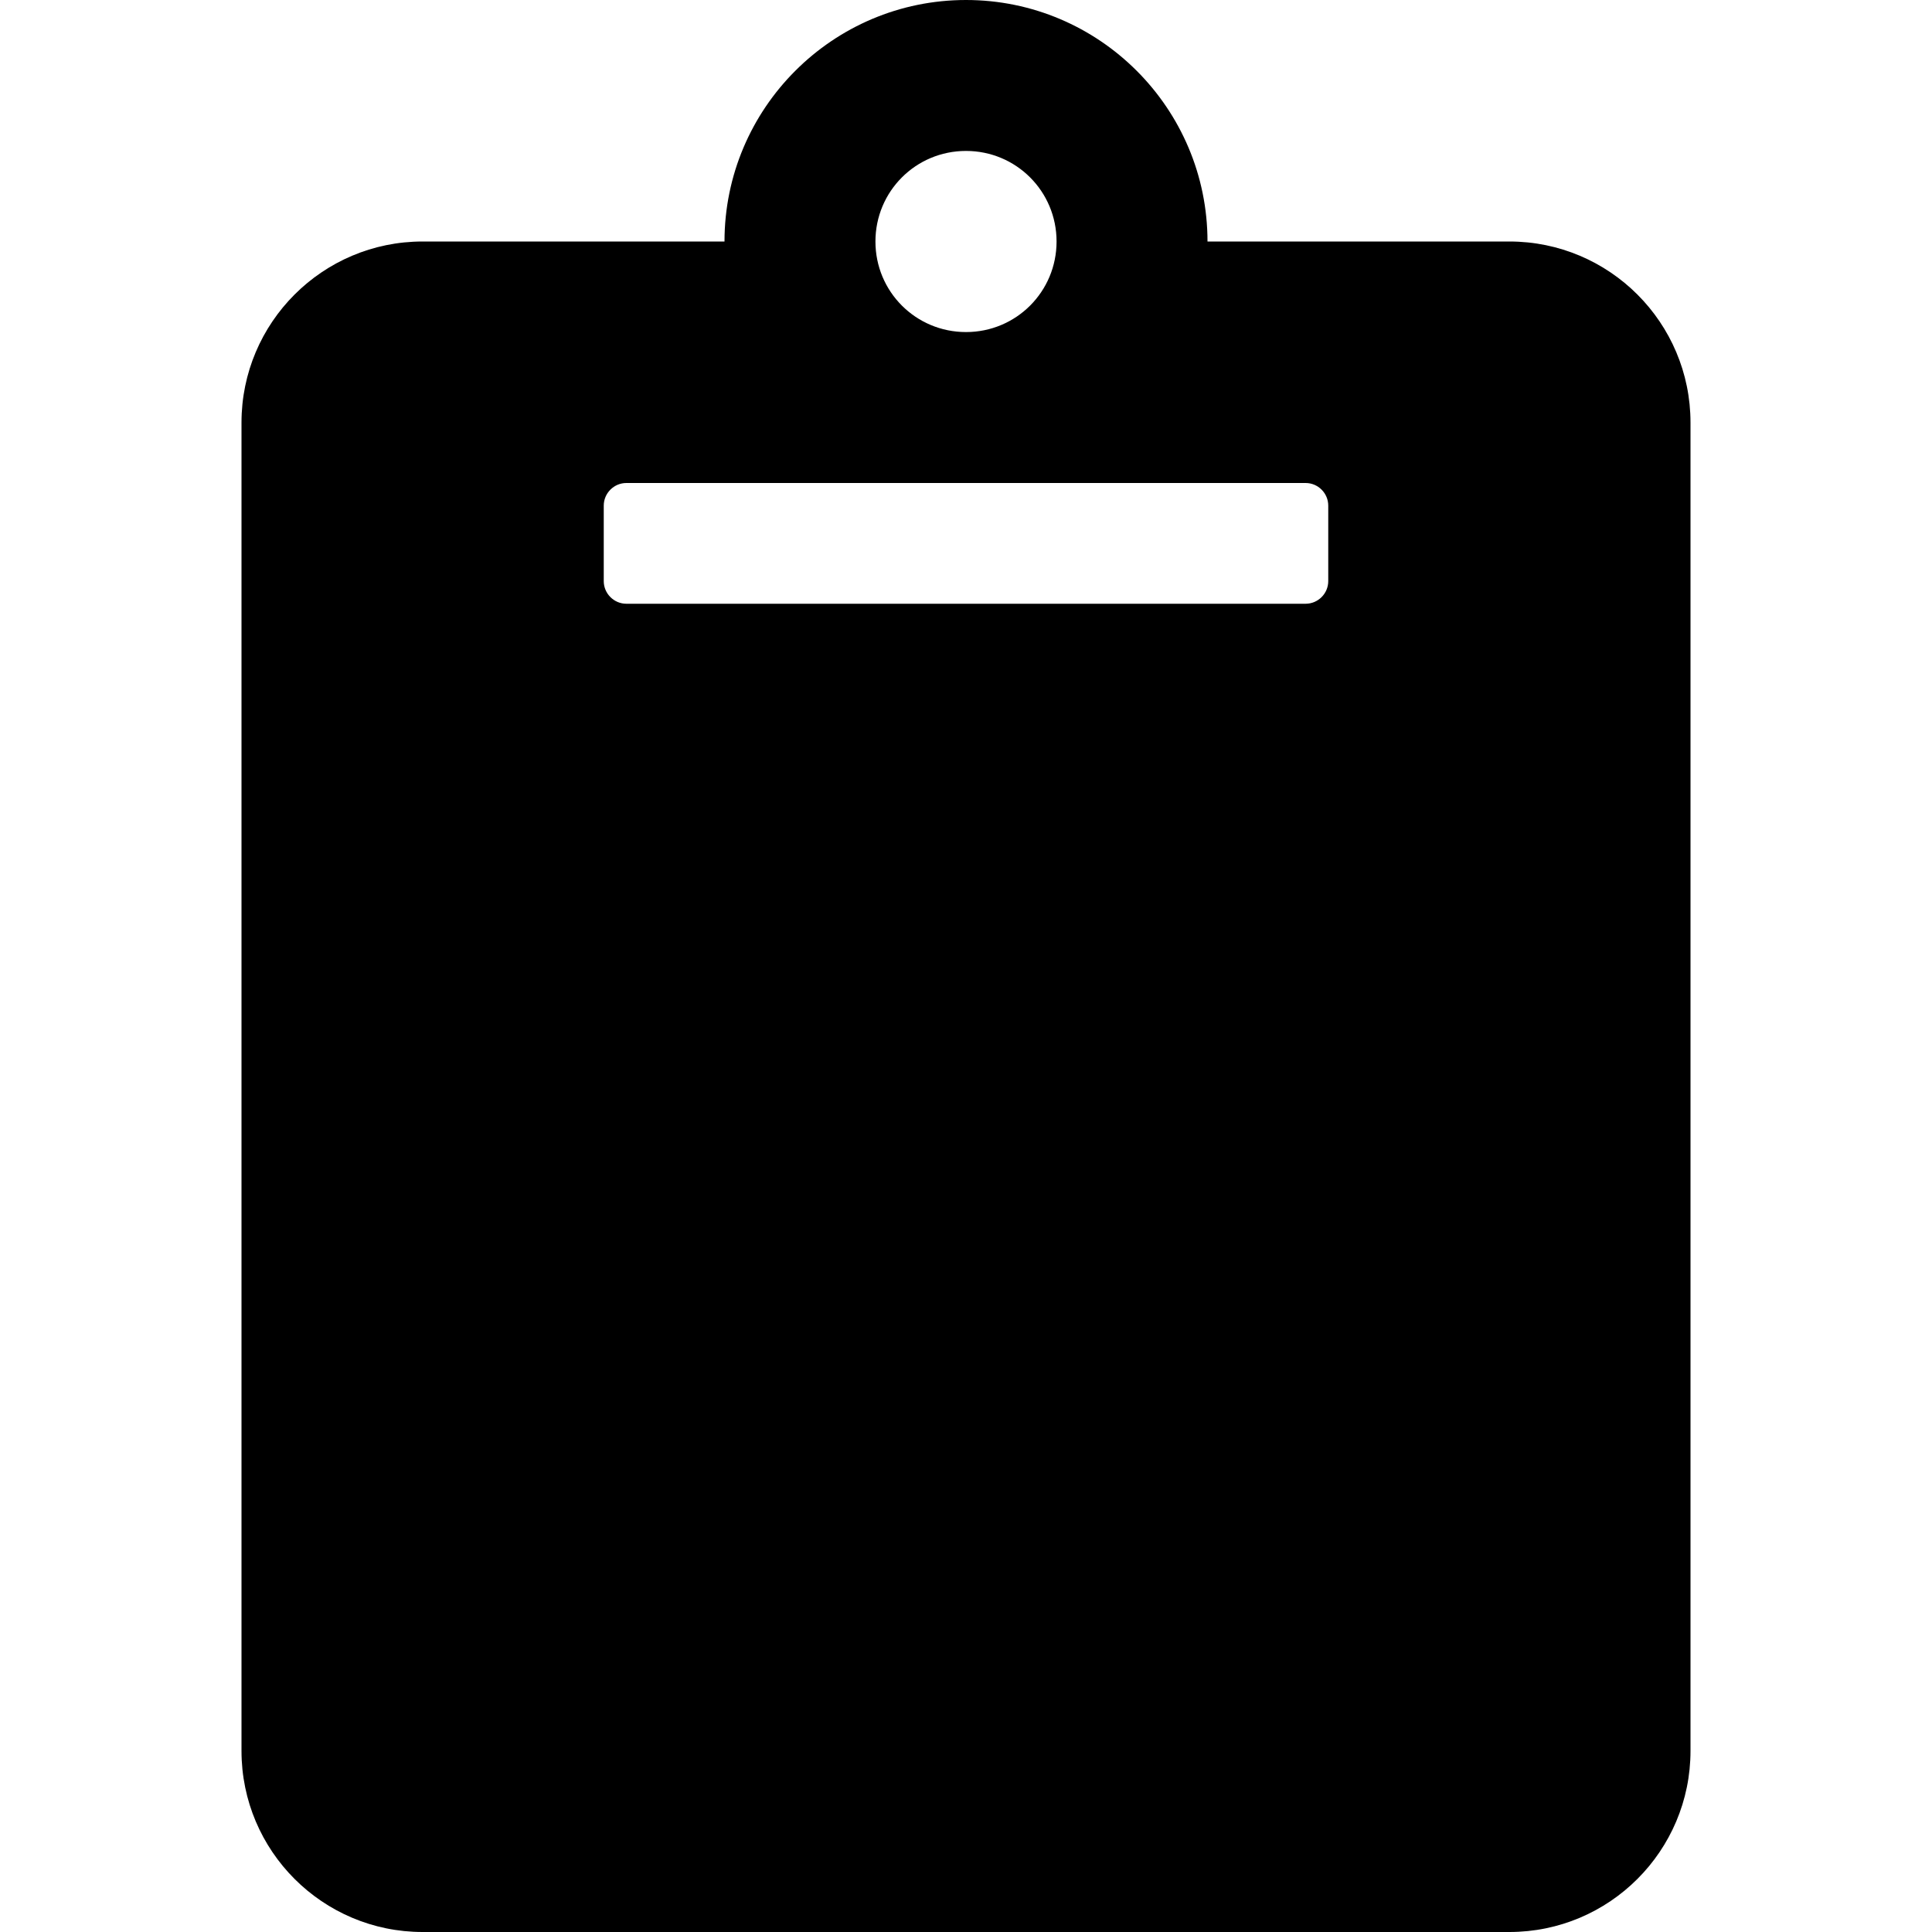<?xml version="1.0" encoding="utf-8"?>
<!-- Generator: Adobe Illustrator 24.0.0, SVG Export Plug-In . SVG Version: 6.00 Build 0)  -->
<svg version="1.1" id="Layer_1" xmlns="http://www.w3.org/2000/svg" xmlns:xlink="http://www.w3.org/1999/xlink" x="0px" y="0px"
	 viewBox="0 0 512 512" style="enable-background:new 0 0 512 512;" xml:space="preserve">
<path d="M448,112v352c0,26.5-21.5,48-48,48H112c-26.5,0-48-21.5-48-48V112c0-26.5,21.5-48,48-48h80c0-35.3,28.7-64,64-64
	s64,28.7,64,64h80C426.5,64,448,85.5,448,112z M256,40c-13.3,0-24,10.7-24,24s10.7,24,24,24s24-10.7,24-24S269.3,40,256,40 M352,154
	v-20c0-3.3-2.7-6-6-6H166c-3.3,0-6,2.7-6,6v20c0,3.3,2.7,6,6,6h180C349.3,160,352,157.3,352,154z"/>
</svg>
